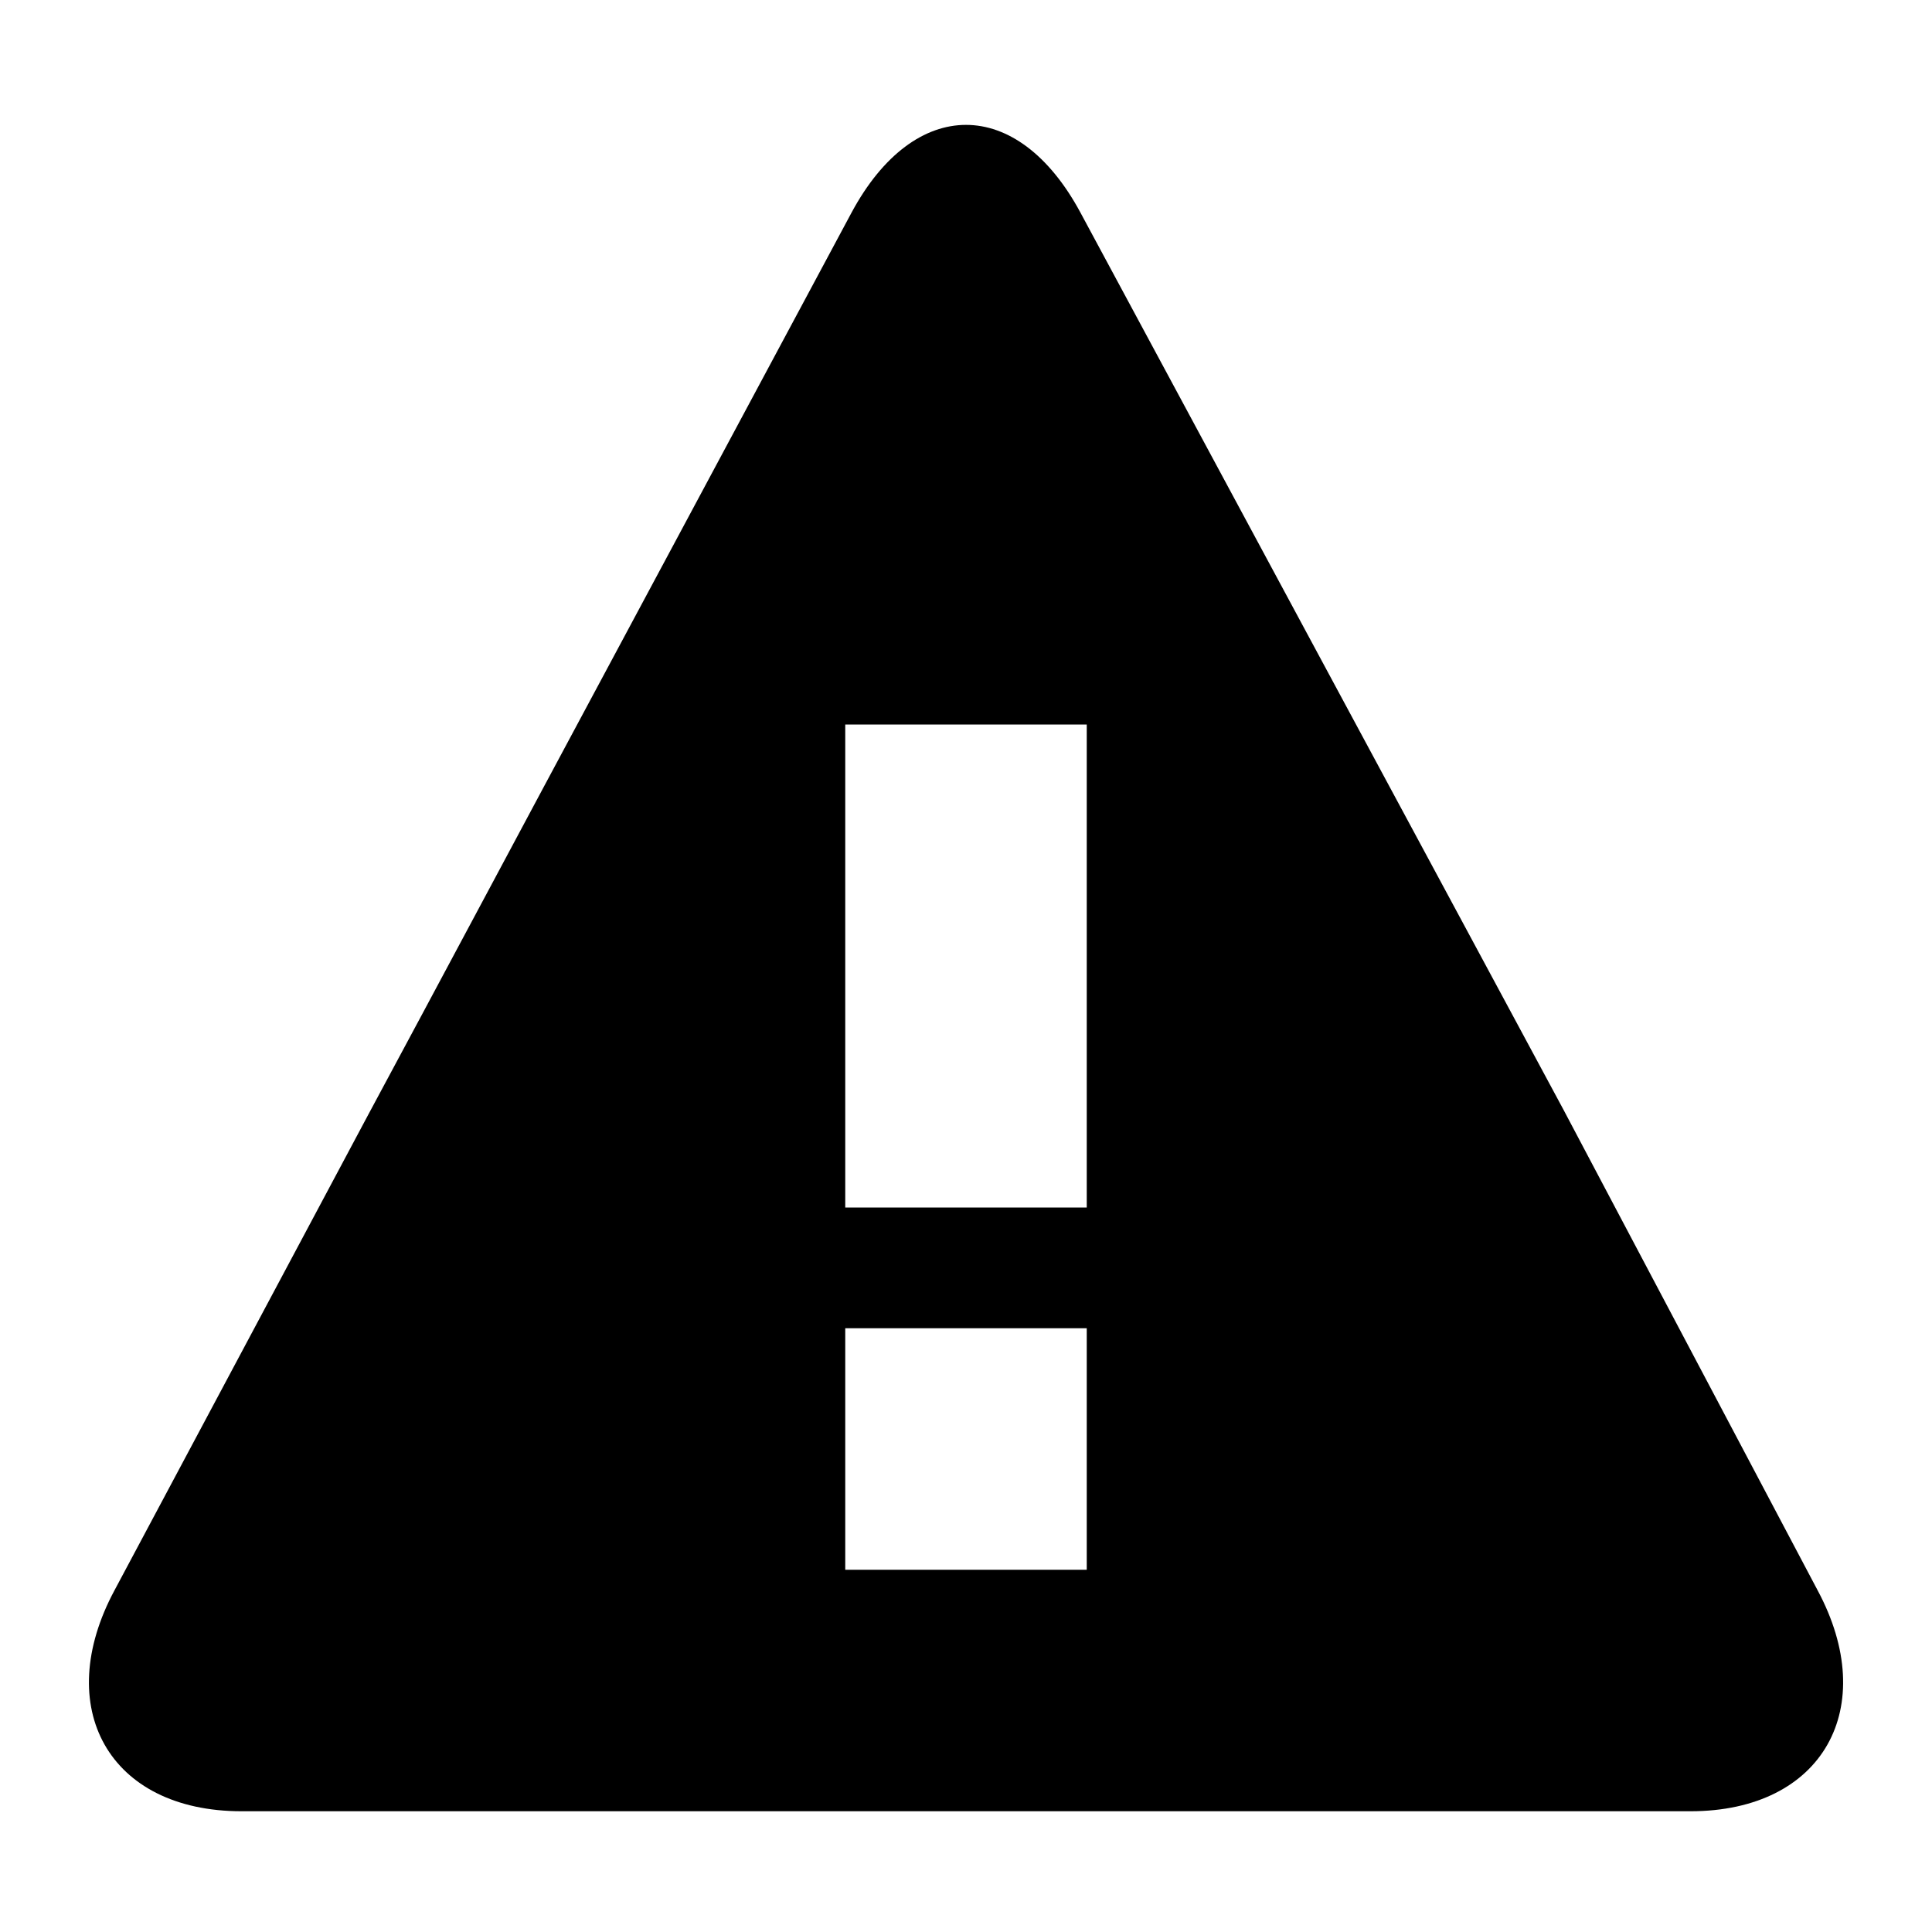<?xml version="1.0" encoding="utf-8"?> <!-- Generator: IcoMoon.io --> <!DOCTYPE svg PUBLIC "-//W3C//DTD SVG 1.1//EN" "http://www.w3.org/Graphics/SVG/1.1/DTD/svg11.dtd"> <svg version="1.1" id="Layer_1" xmlns="http://www.w3.org/2000/svg" xmlns:xlink="http://www.w3.org/1999/xlink" x="0px" y="0px" width="96px" height="96px" viewBox="0 0 96 96" enable-background="new 0 0 16 16" xml:space="preserve"> <path d="M 90.312,79.014l-12.624-23.874c-3.126-5.814-8.25-15.318-11.376-21.126L 53.688,10.566 c-3.126-5.814-8.25-5.814-11.376,0L 29.694,34.11c-3.126,5.82-8.25,15.432-11.376,21.24l-12.624,23.664C 2.562,84.834, 5.4,90, 12,90l 24,0 c 6.6,0, 17.4,0, 24,0l 24,0 C 90.6,90, 93.438,84.834, 90.312,79.014z M 54,78L 42,78 l0-12 l 12,0 L 54,78 z M 54,60L 42,60 L 42,36 l 12,0 L 54,60 z"></path></svg>